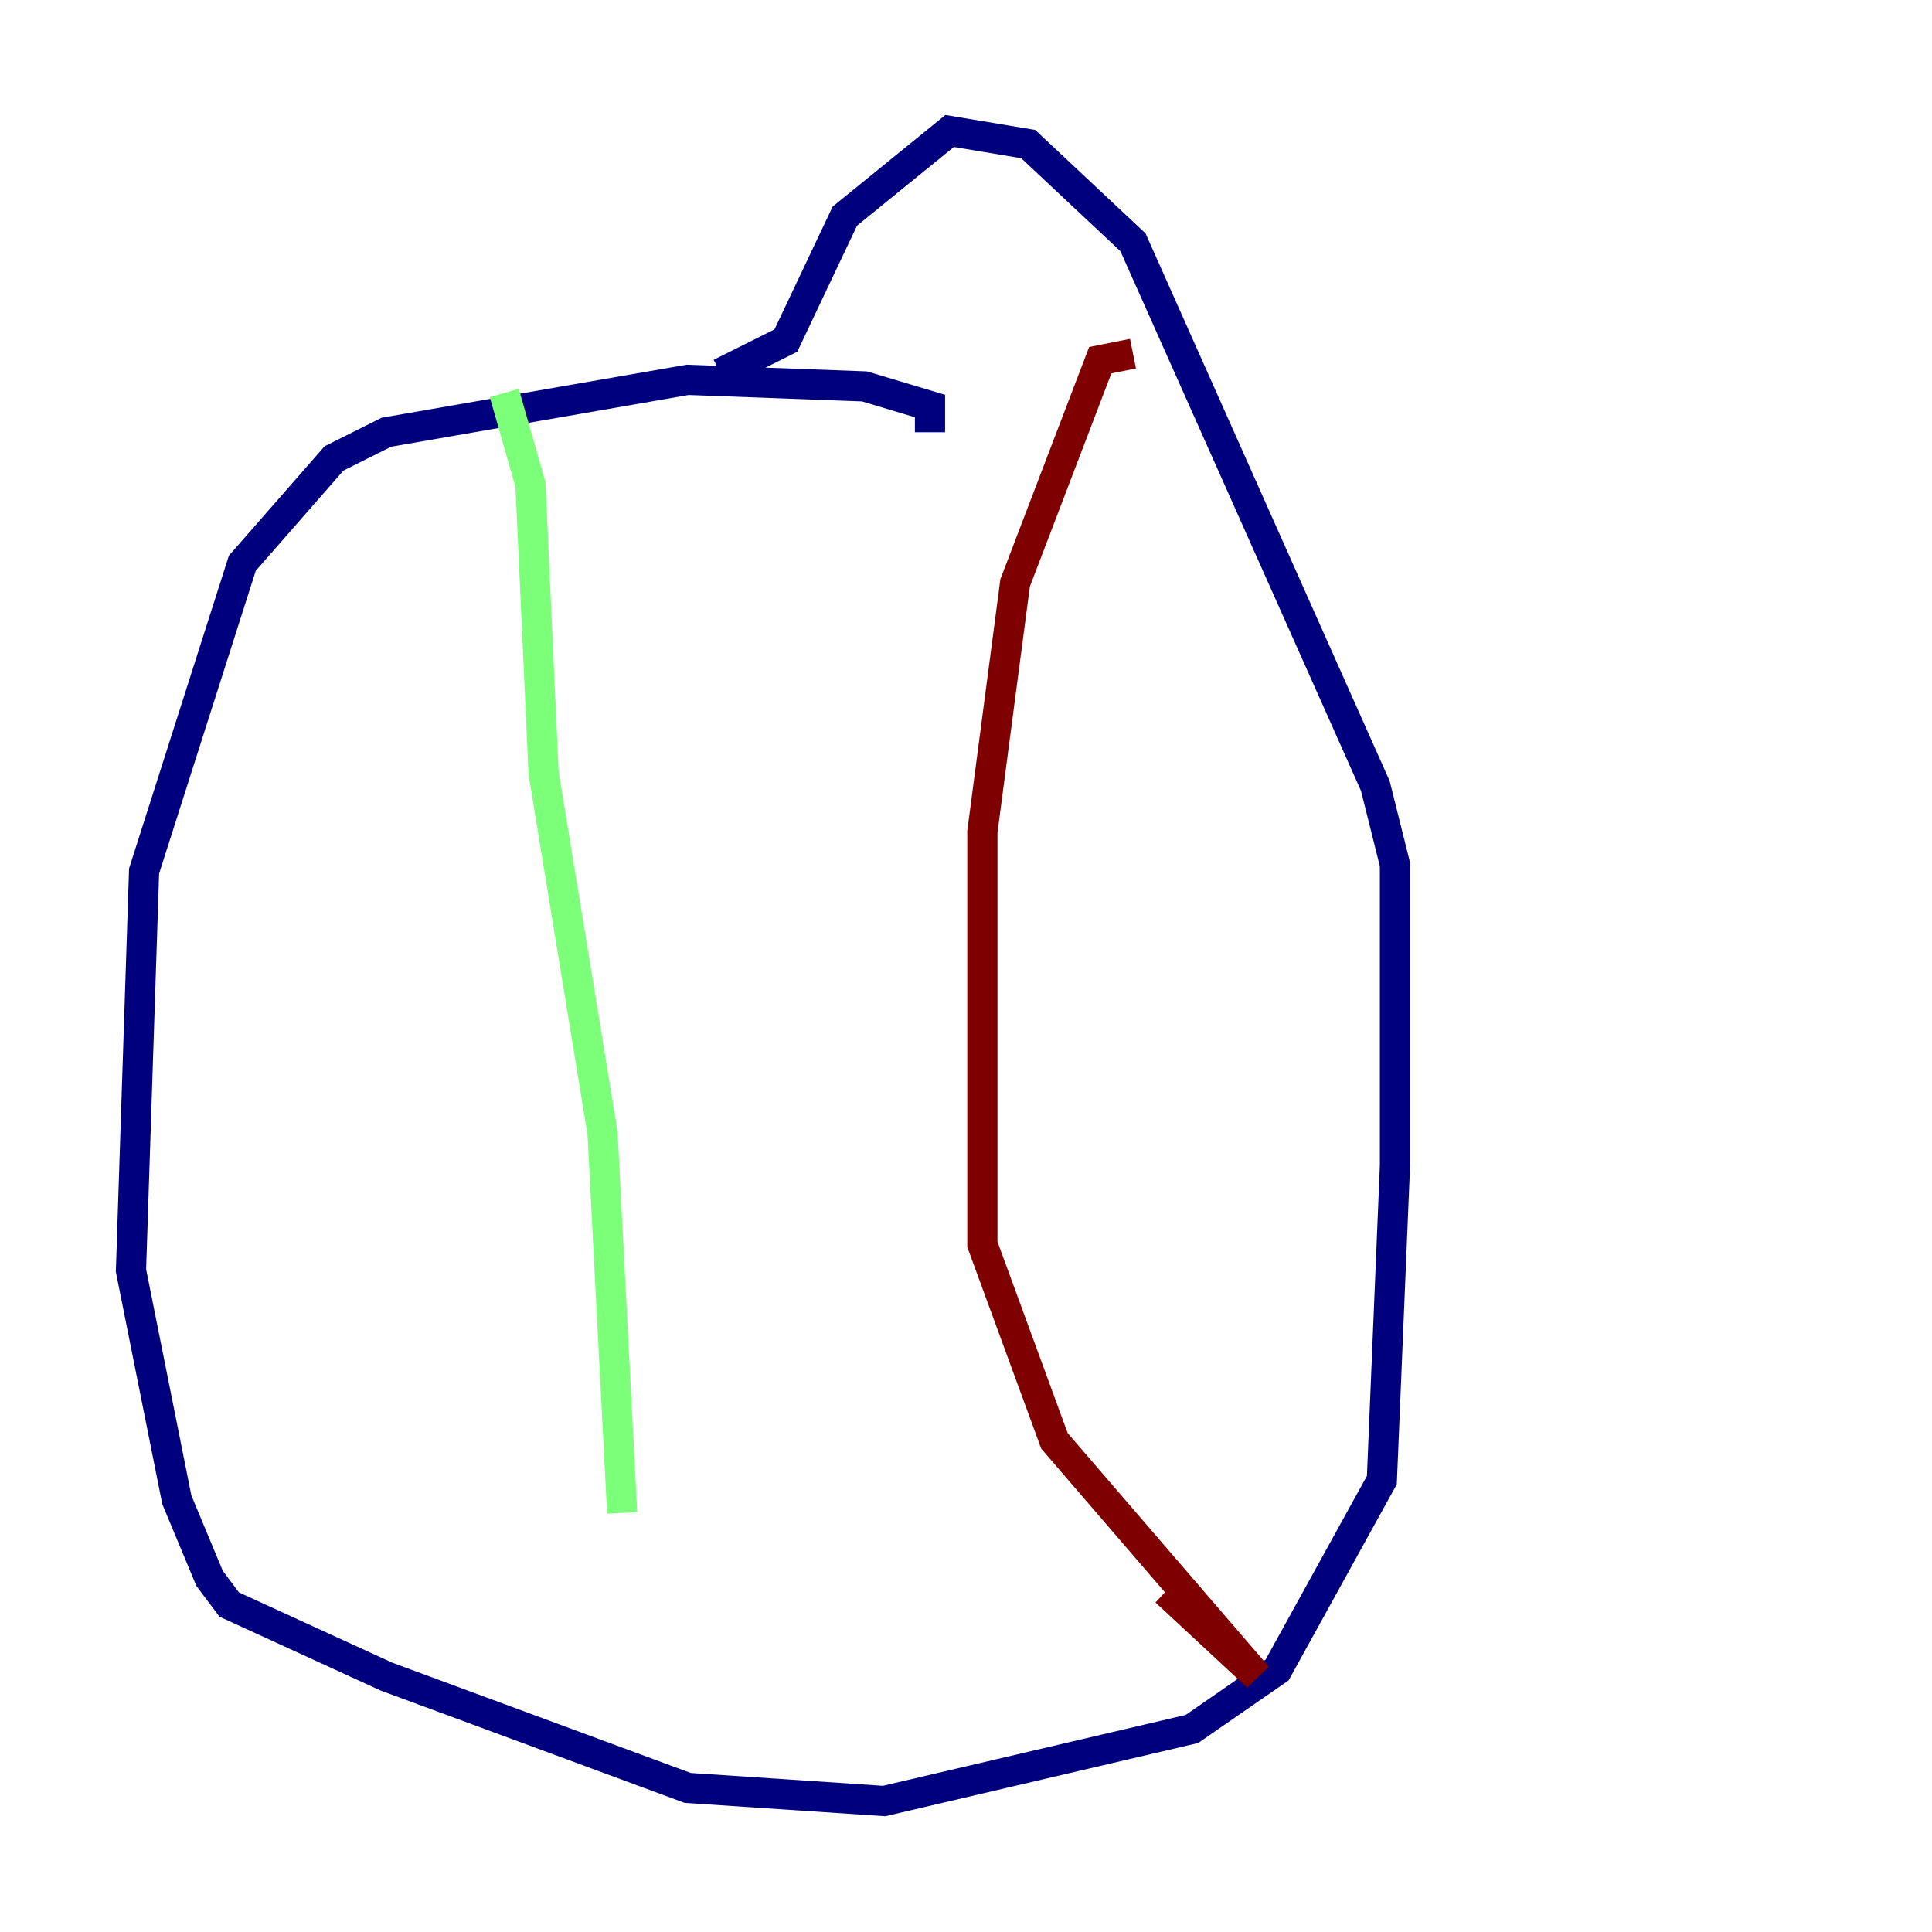 <?xml version="1.0" encoding="utf-8" ?>
<svg baseProfile="tiny" height="128" version="1.2" viewBox="0,0,128,128" width="128" xmlns="http://www.w3.org/2000/svg" xmlns:ev="http://www.w3.org/2001/xml-events" xmlns:xlink="http://www.w3.org/1999/xlink"><defs /><polyline fill="none" points="61.614,28.637 61.614,26.902 57.275,25.6 45.559,25.166 25.6,28.637 22.129,30.373 16.054,37.315 9.546,57.709 8.678,84.176 11.715,99.363 13.885,104.57 15.186,106.305 25.6,111.078 45.559,118.454 58.576,119.322 78.969,114.549 84.61,110.644 91.552,98.061 92.42,77.234 92.42,57.275 91.119,52.068 75.064,16.054 68.122,9.546 62.915,8.678 55.973,14.319 52.068,22.563 47.729,24.732" stroke="#00007f" stroke-width="2" /><polyline fill="none" points="33.41,26.034 35.146,32.108 36.014,51.2 39.919,75.064 41.22,100.231" stroke="#7cff79" stroke-width="2" /><polyline fill="none" points="75.064,23.43 72.895,23.864 67.254,38.617 65.085,55.105 65.085,82.441 69.858,95.458 83.308,111.078 77.234,105.437" stroke="#7f0000" stroke-width="2" /></svg>